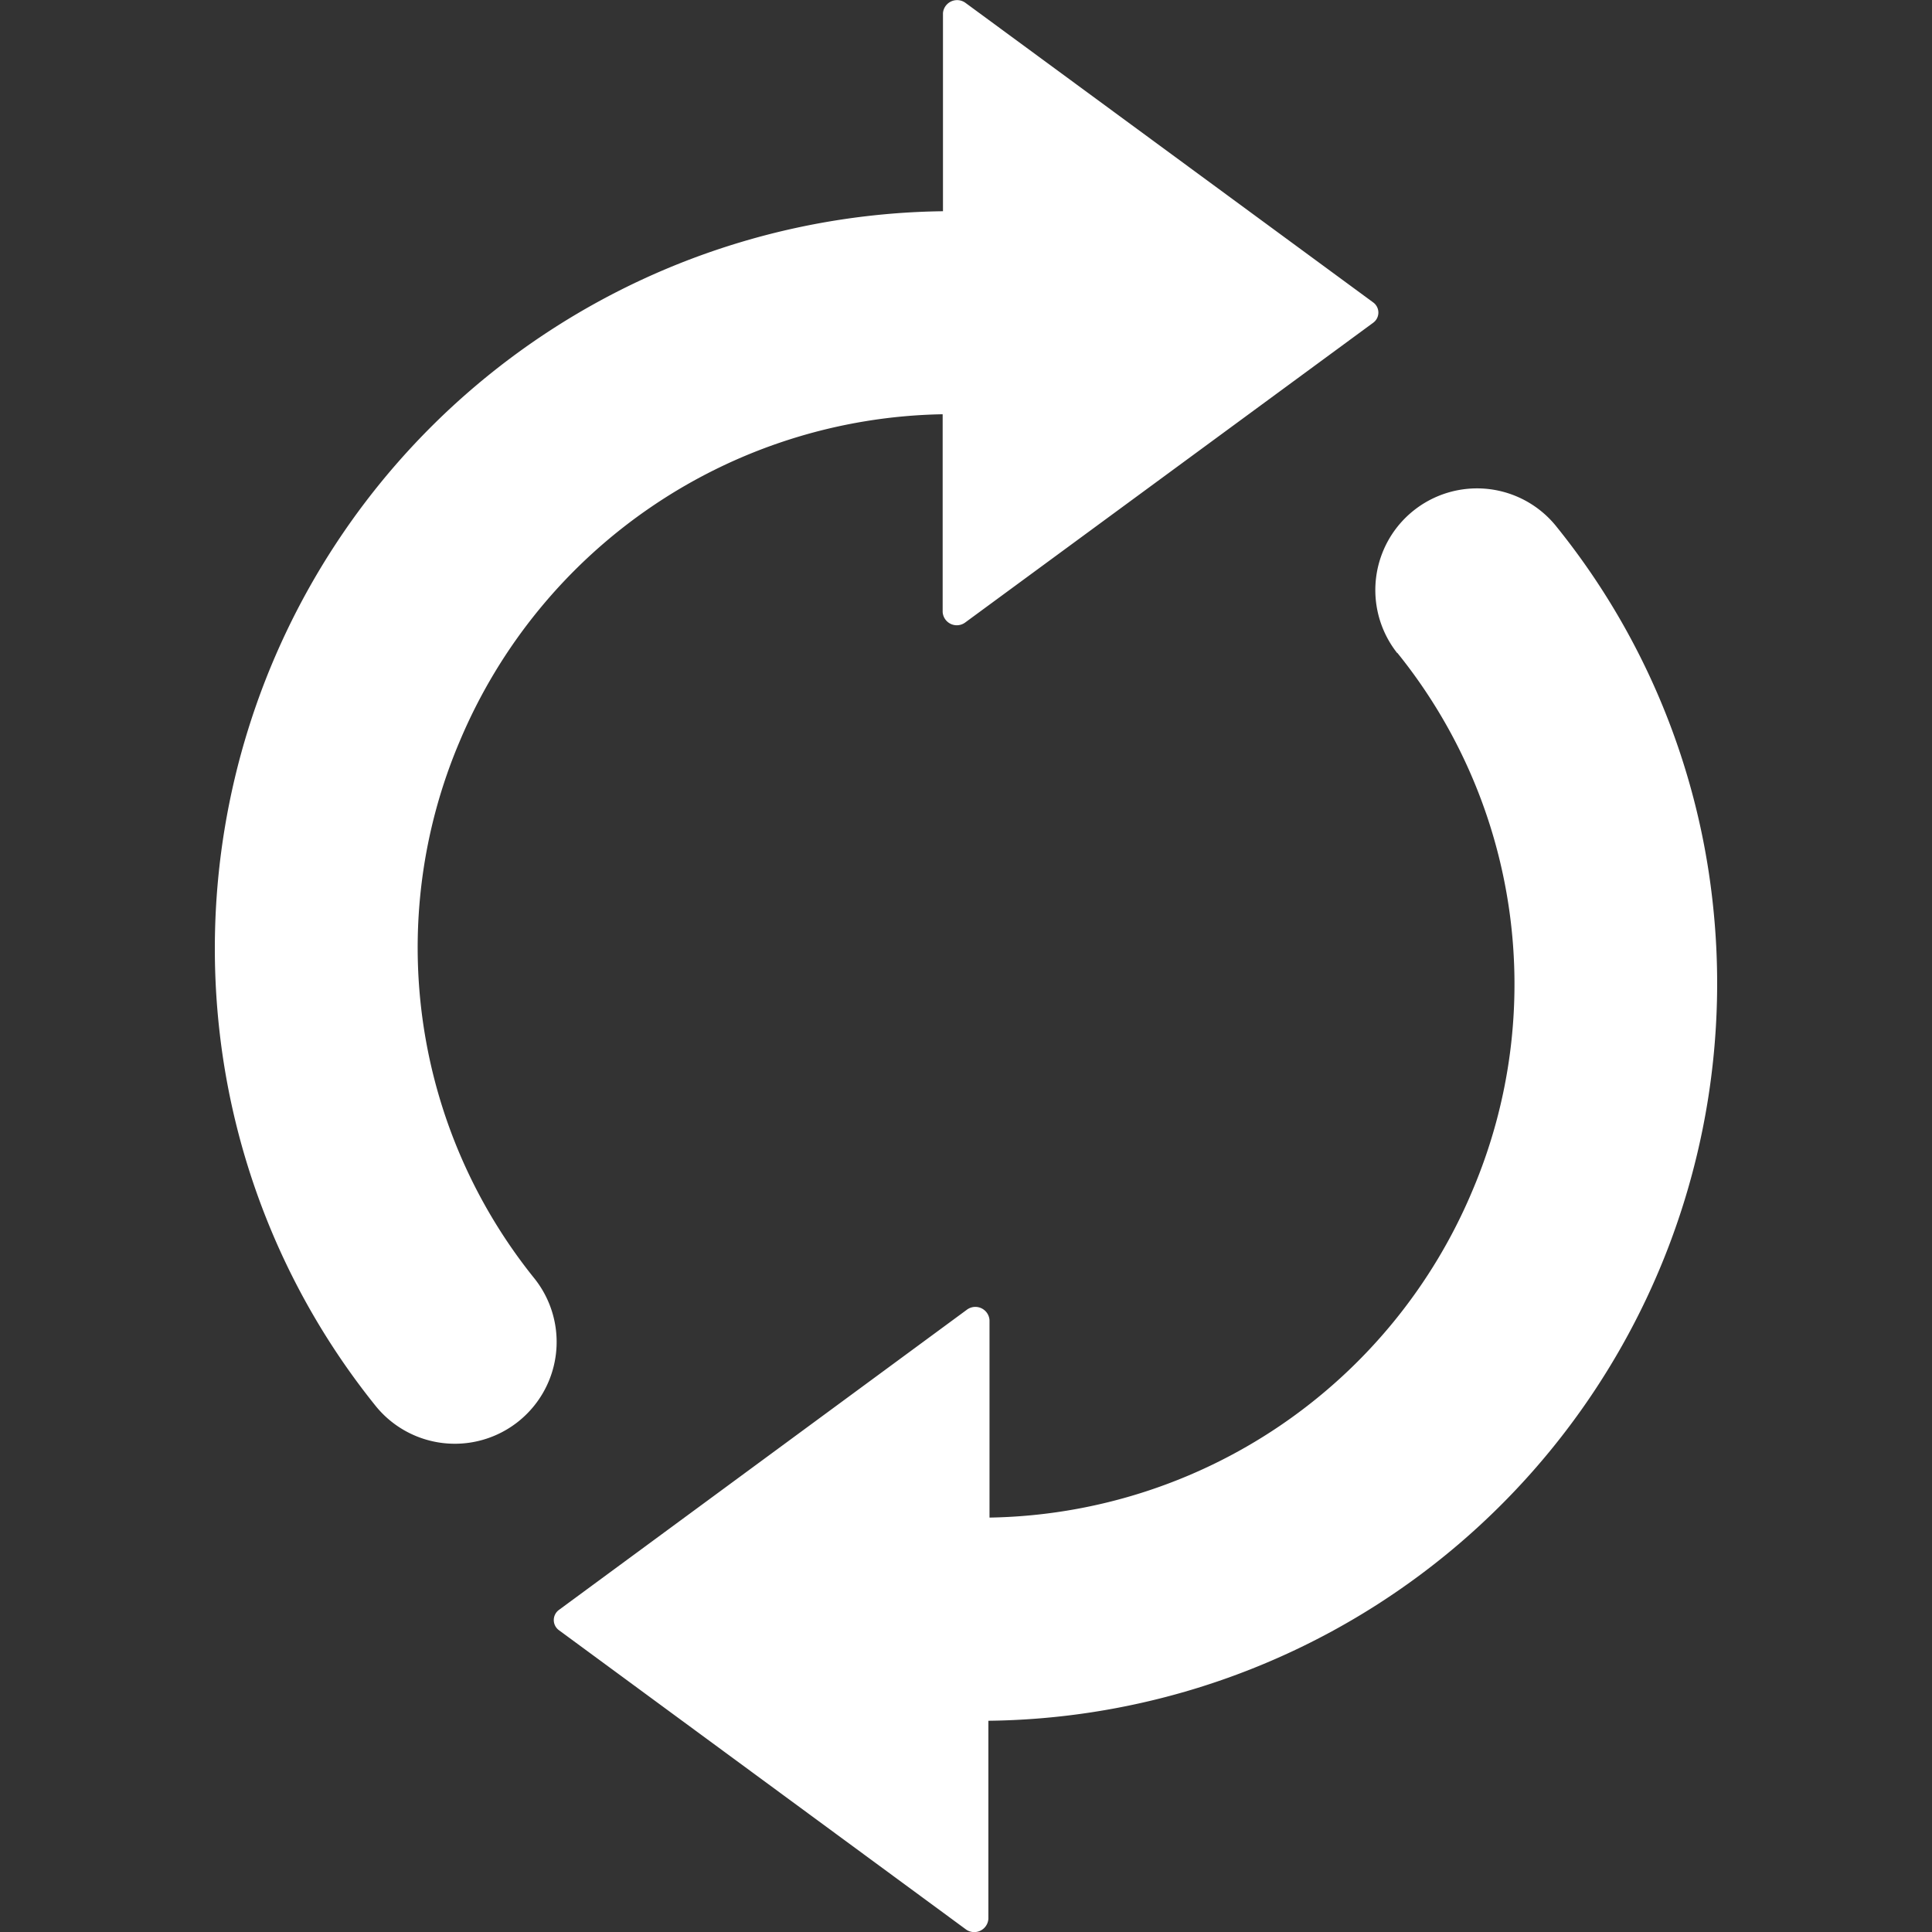 <svg xmlns="http://www.w3.org/2000/svg" width="12" height="12" viewBox="0 0 12 12">
    <rect x="0" y="0" width="12" height="12" fill="#333333" stroke="none"/>
    <g transform="translate(-72.664)">
        <rect fill="none" width="12" height="12" transform="translate(72.664)" />
        <g transform="translate(19.361 0)">
            <g transform="translate(54.637 0)">
                <path fill="#fff"
                    d="M54.668,6.42A4.58,4.58,0,0,1,59.16,1.312V.081A.088.088,0,0,1,59.3.018l2.533,1.861a.078.078,0,0,1,0,.125L59.3,3.865a.088.088,0,0,1-.142-.064V2.573a3.316,3.316,0,0,0-3,2.032,3.275,3.275,0,0,0,.467,3.339.632.632,0,1,1-.994.782A4.517,4.517,0,0,1,54.668,6.42Zm7.314-2.365a3.275,3.275,0,0,1,.467,3.339,3.312,3.312,0,0,1-3,2.032V8.2a.088.088,0,0,0-.142-.064L56.774,10a.078.078,0,0,0,0,.125L59.3,11.982a.088.088,0,0,0,.142-.064V10.688A4.58,4.58,0,0,0,63.938,5.58a4.493,4.493,0,0,0-.965-2.306.631.631,0,1,0-.992.782Z"
                    transform="translate(-54.637 0)" />
            </g>
        </g>
    </g>
</svg>